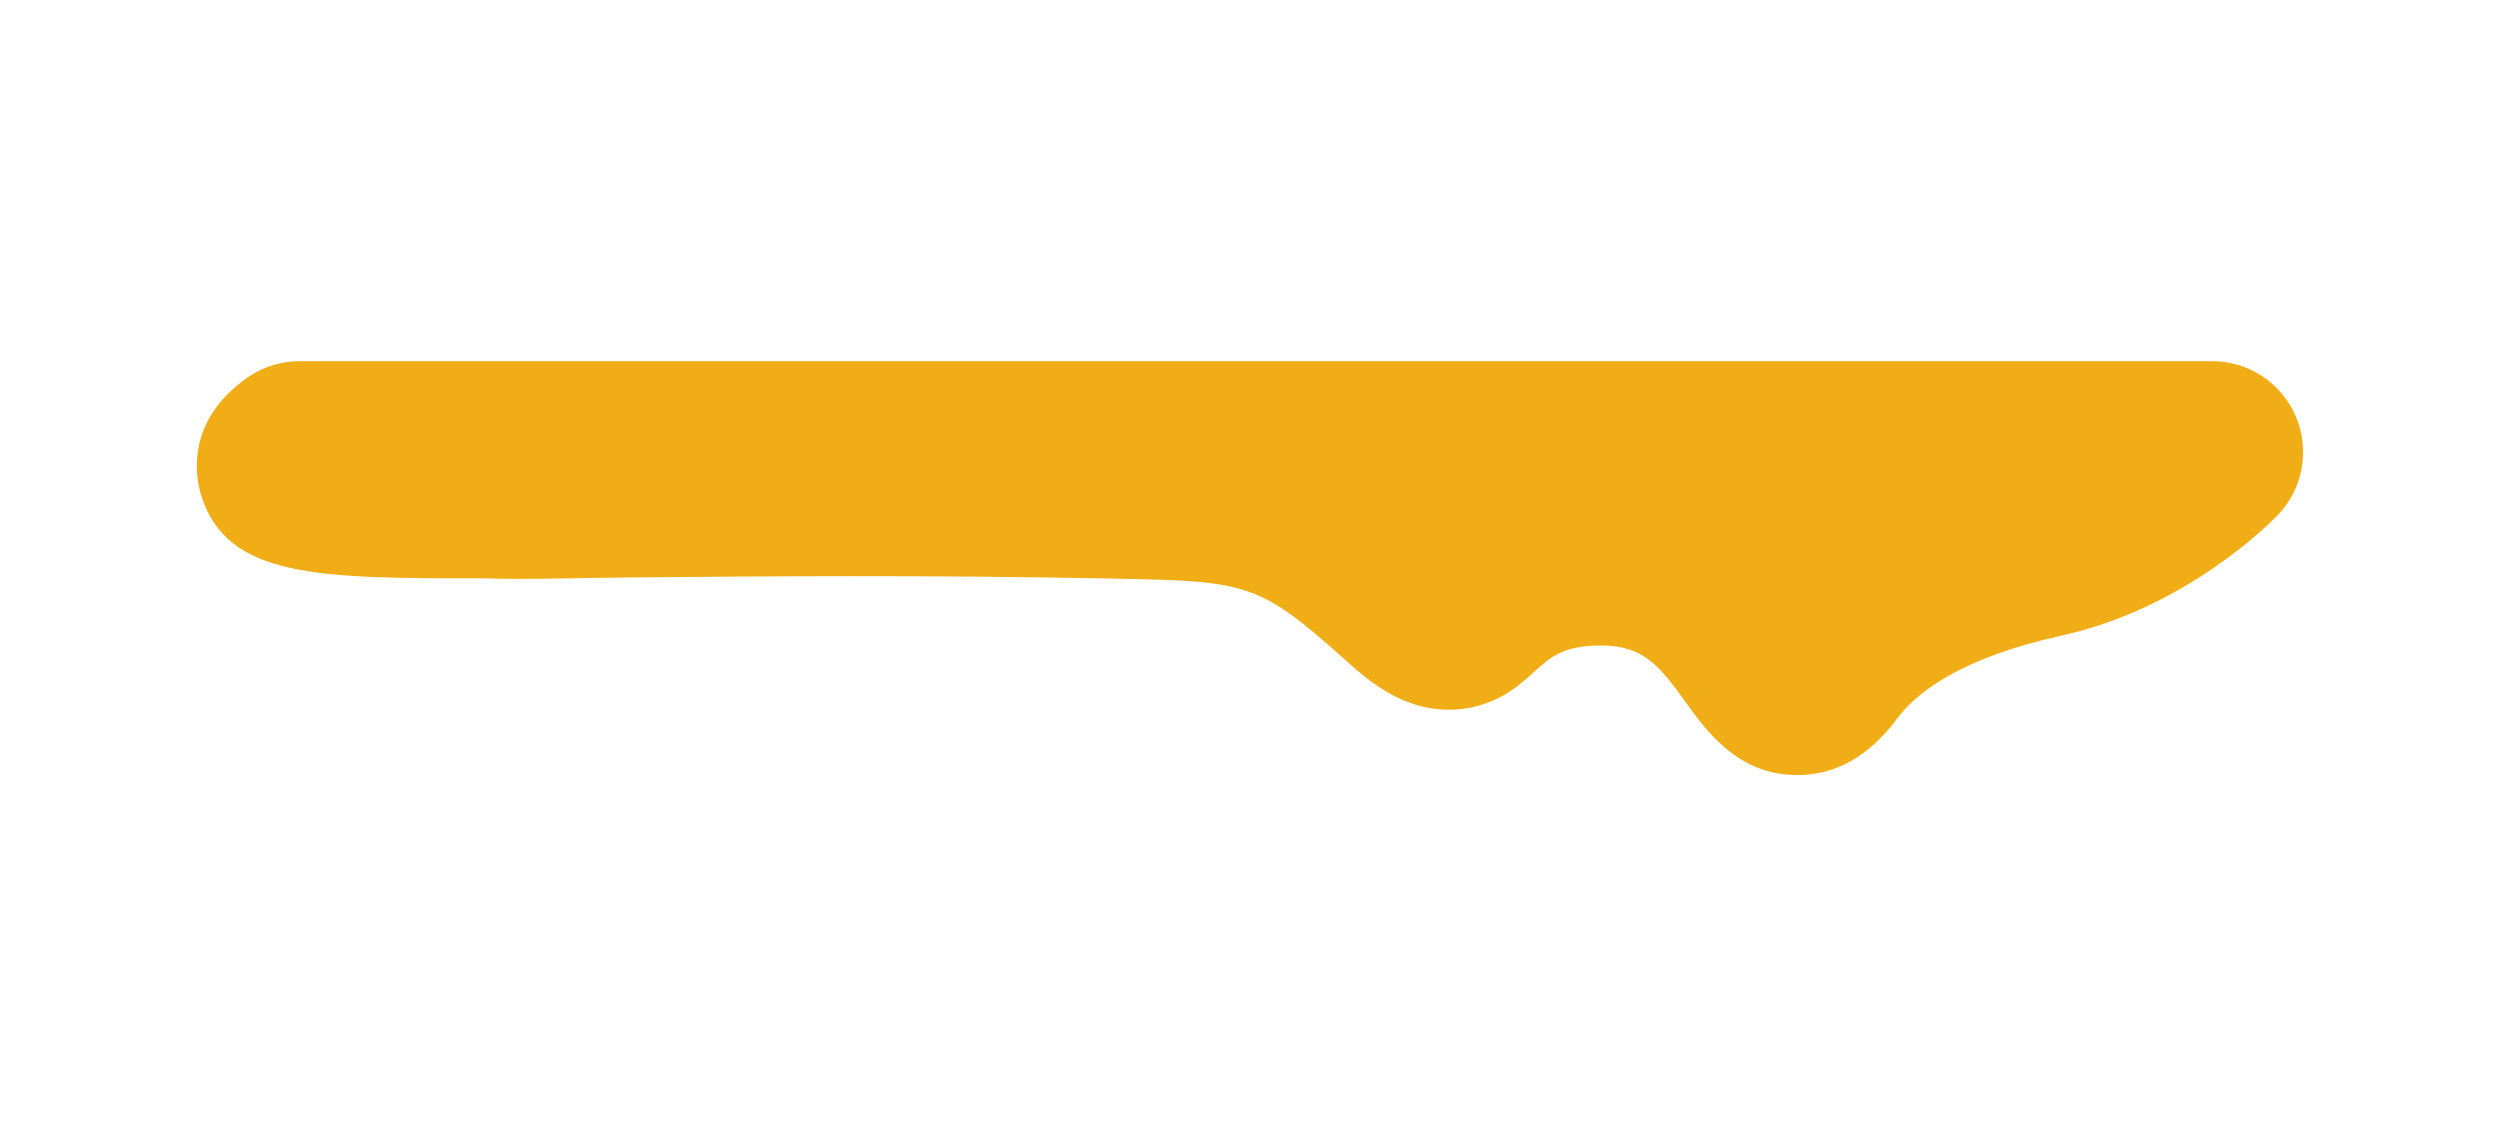 <?xml version="1.0" encoding="utf-8"?>
<!-- Generator: Adobe Illustrator 16.0.0, SVG Export Plug-In . SVG Version: 6.00 Build 0)  -->
<!DOCTYPE svg PUBLIC "-//W3C//DTD SVG 1.1//EN" "http://www.w3.org/Graphics/SVG/1.1/DTD/svg11.dtd">
<svg version="1.1" xmlns="http://www.w3.org/2000/svg" xmlns:xlink="http://www.w3.org/1999/xlink" x="0px" y="0px" width="55px"
	 height="25.001px" viewBox="0 0 55 25.001" enable-background="new 0 0 55 25.001" xml:space="preserve">
<g id="圖層_1">
	<g>
		<path fill="#F1AD16" d="M6.588,9.946h42.08c0,0-1.54,1.598-3.743,2.083c-2.458,0.542-3.974,1.485-4.792,2.584
			c-1.322,1.776-1.241-2.412-4.917-2.412c-1.958,0-2.63,1.009-3.083,1.329c-0.372,0.263-0.798-0.137-1.25-0.542
			c-2.375-2.126-3.174-2.194-6.416-2.259C12.517,10.49,4.79,11.213,6.588,9.946z"/>
		<path fill="#F1AD16" d="M39.542,17.052c-1.305,0-1.998-0.965-2.457-1.604c-0.589-0.819-0.939-1.247-1.867-1.247
			c-0.827,0-1.107,0.253-1.462,0.575c-0.174,0.158-0.33,0.29-0.468,0.387c-0.416,0.294-0.904,0.451-1.41,0.451
			c-1.06,0-1.799-0.663-2.288-1.101c-1.921-1.72-2.166-1.725-5.161-1.785c-4.088-0.081-7.679-0.05-10.559-0.024
			c-1.209,0.01-2.258,0.05-3.24,0.02c-3.628,0-5.628-0.007-6.202-1.818c-0.114-0.362-0.38-1.617,1.009-2.595
			c0.337-0.237,0.739-0.365,1.151-0.365h42.08c0.802,0,1.527,0.479,1.841,1.218c0.313,0.738,0.156,1.593-0.401,2.17
			c-0.201,0.208-2.038,2.05-4.752,2.648c-2.234,0.492-3.2,1.264-3.617,1.824C41.124,16.633,40.385,17.052,39.542,17.052z"/>
	</g>
</g>
<g id="切片">
	<rect y="-24.999" fill="none" width="55" height="25"/>
	<rect fill="none" width="55" height="25.001"/>
	<rect y="25" fill="none" width="55" height="25"/>
</g>
</svg>
